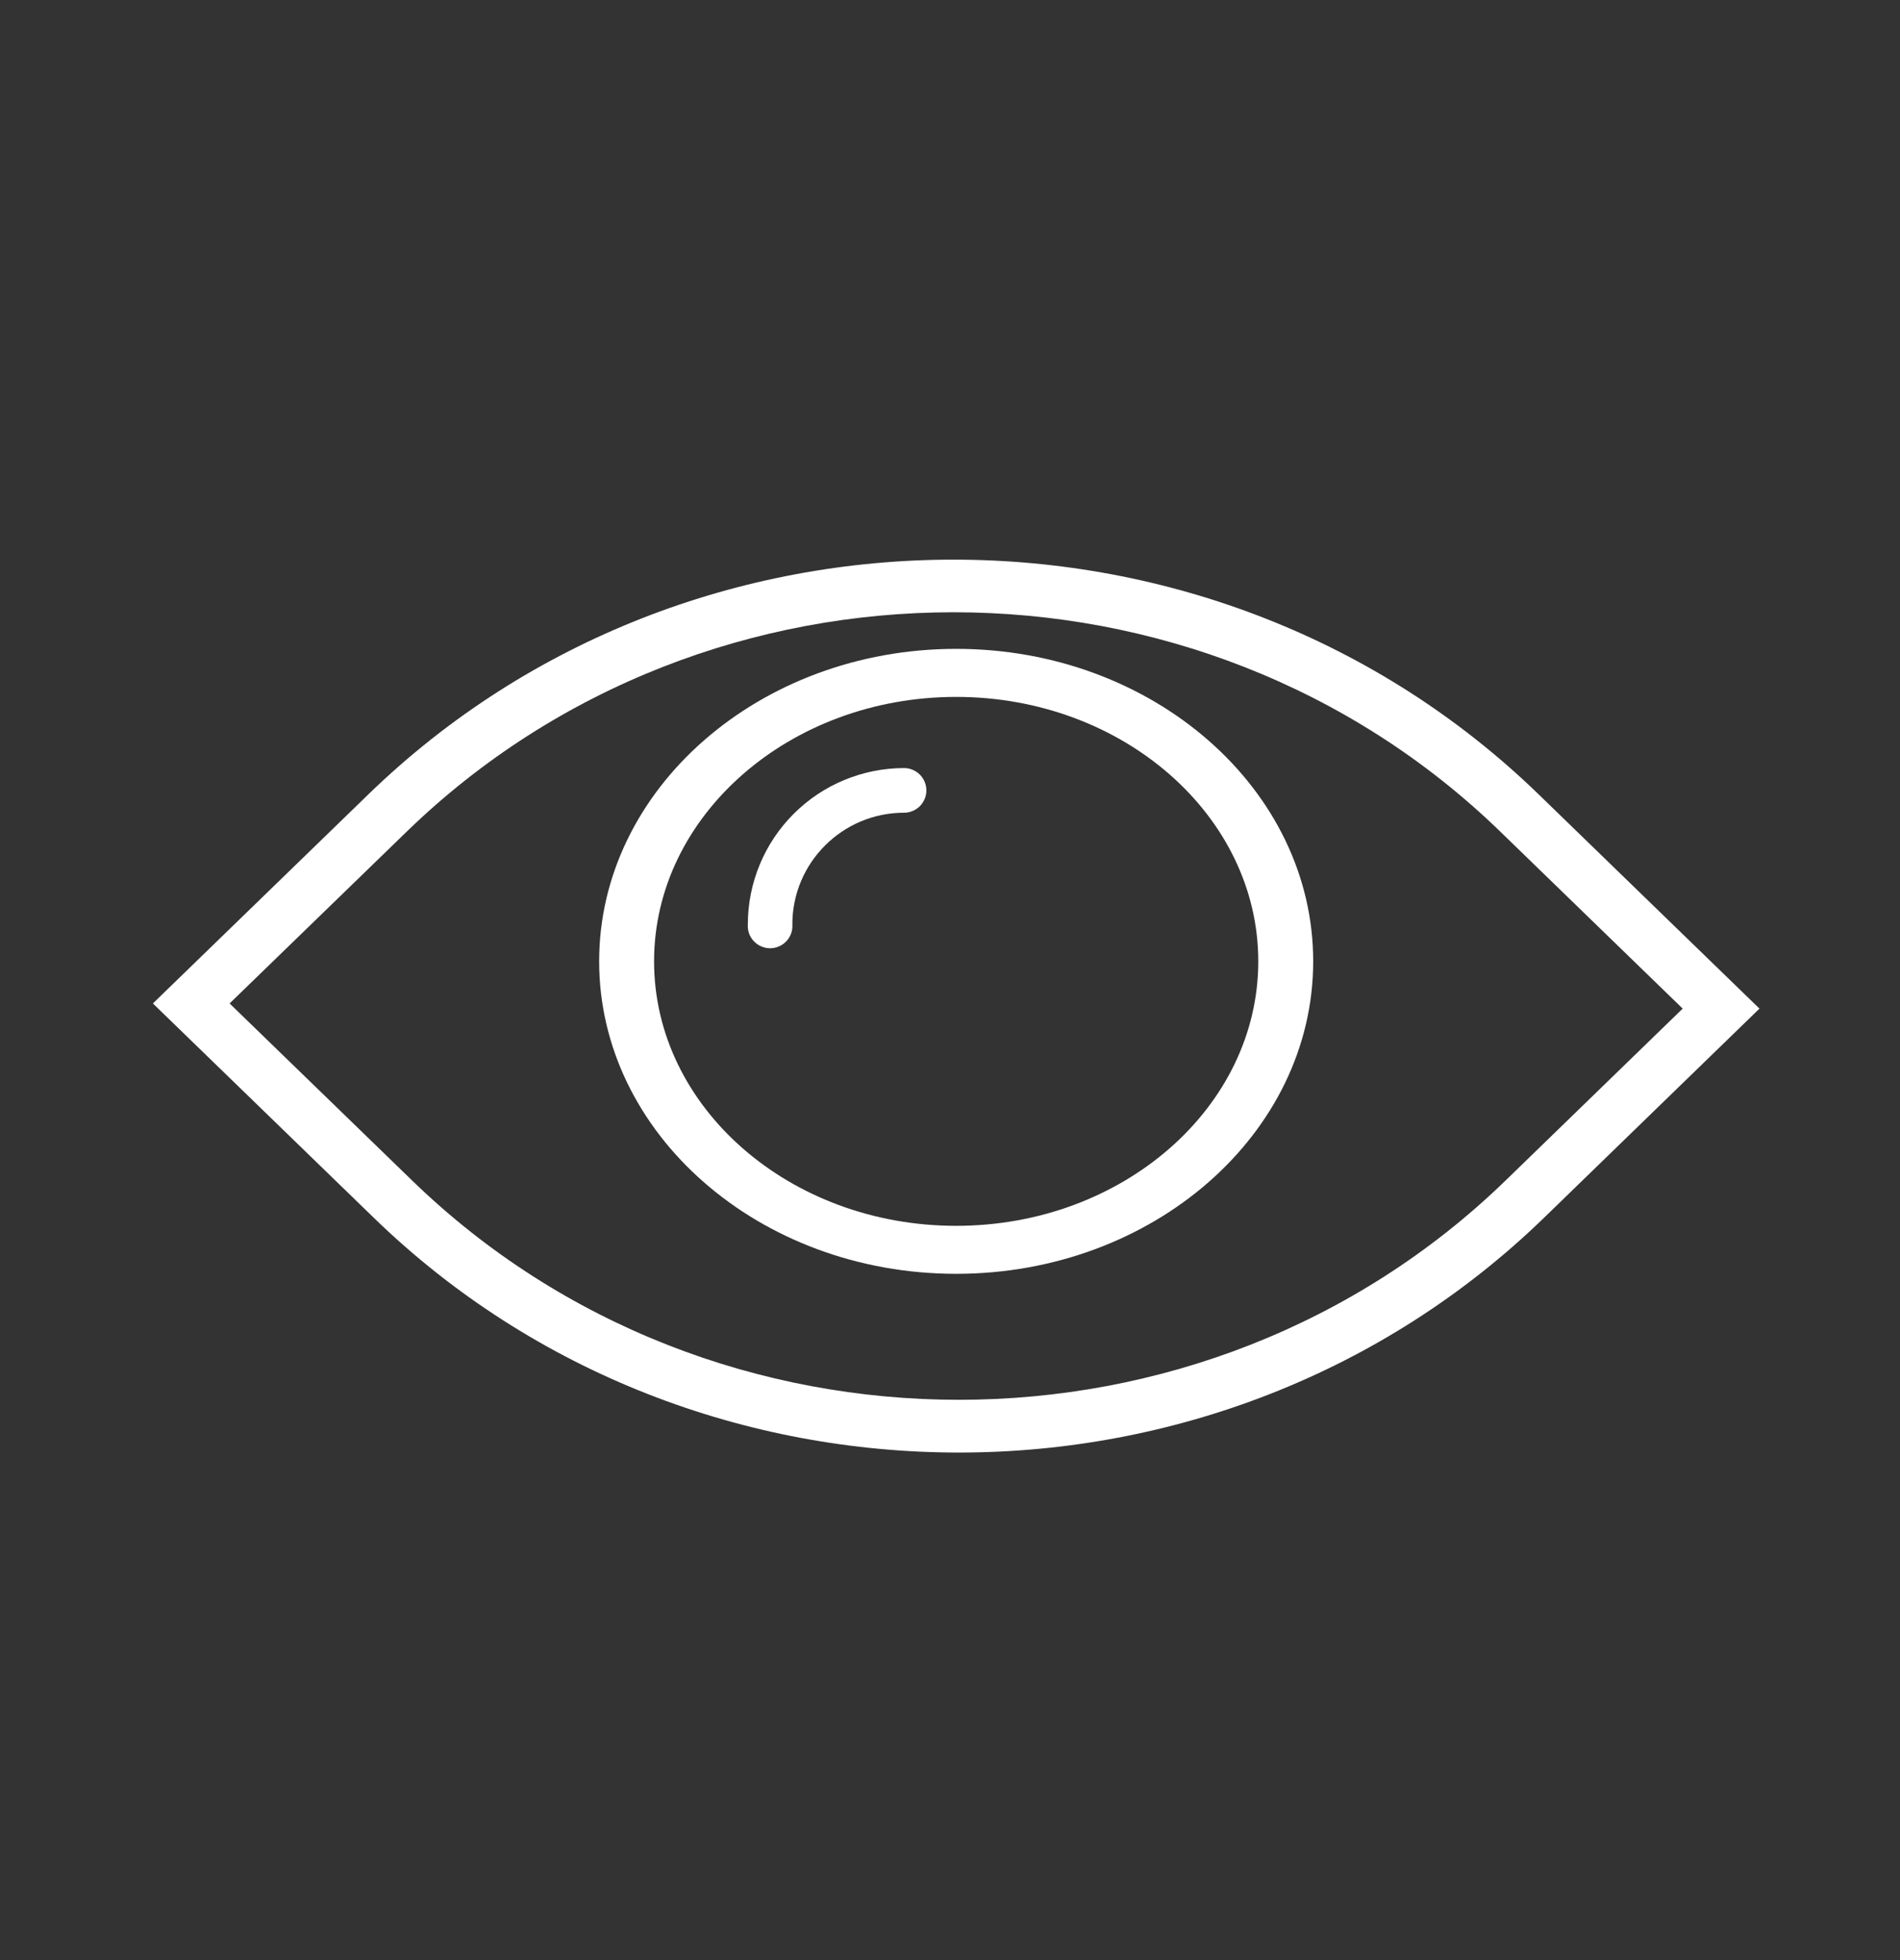 <svg width="32" height="33" viewBox="0 0 32 33" fill="none" xmlns="http://www.w3.org/2000/svg">
<rect x="0" y="0" width="32" height="33" fill="#333333" stroke="none"/>
<path d="M6.205 13.373L2.575 16.894L6.295 20.502C9.01 23.137 12.579 24.455 16.15 24.455C19.718 24.455 23.287 23.137 26.005 20.502L29.633 16.981L25.913 13.373C23.195 10.739 19.627 9.422 16.058 9.422C12.489 9.422 8.921 10.739 6.205 13.373ZM6.94 19.874L3.867 16.894L6.85 14.001C11.927 9.077 20.191 9.077 25.268 14.001L28.34 16.981L25.358 19.874C22.819 22.336 19.484 23.567 16.15 23.567C12.815 23.567 9.478 22.336 6.94 19.874Z" fill="white"/>
<path d="M12.595 15.561C12.591 15.613 12.598 15.665 12.615 15.713C12.632 15.762 12.659 15.807 12.695 15.845C12.73 15.882 12.772 15.913 12.82 15.933C12.867 15.954 12.918 15.965 12.97 15.965C13.022 15.965 13.073 15.954 13.12 15.933C13.168 15.913 13.21 15.882 13.245 15.845C13.281 15.807 13.308 15.762 13.325 15.713C13.342 15.665 13.349 15.613 13.345 15.561C13.345 14.525 14.189 13.683 15.226 13.683C15.326 13.683 15.421 13.643 15.492 13.573C15.562 13.502 15.602 13.407 15.602 13.307C15.602 13.207 15.562 13.112 15.492 13.041C15.421 12.971 15.326 12.931 15.226 12.931C14.528 12.932 13.86 13.209 13.367 13.702C12.873 14.195 12.596 14.864 12.595 15.561Z" fill="white"/>
<path d="M10.091 16.185C10.091 19.087 12.789 21.446 16.104 21.446C19.419 21.446 22.117 19.087 22.117 16.185C22.117 13.286 19.421 10.924 16.104 10.924C12.789 10.924 10.091 13.286 10.091 16.185ZM11.016 16.185C11.016 13.732 13.298 11.733 16.104 11.733C18.909 11.733 21.192 13.732 21.192 16.185C21.192 18.641 18.909 20.638 16.104 20.638C13.298 20.638 11.016 18.641 11.016 16.185Z" fill="white"/>
</svg>
